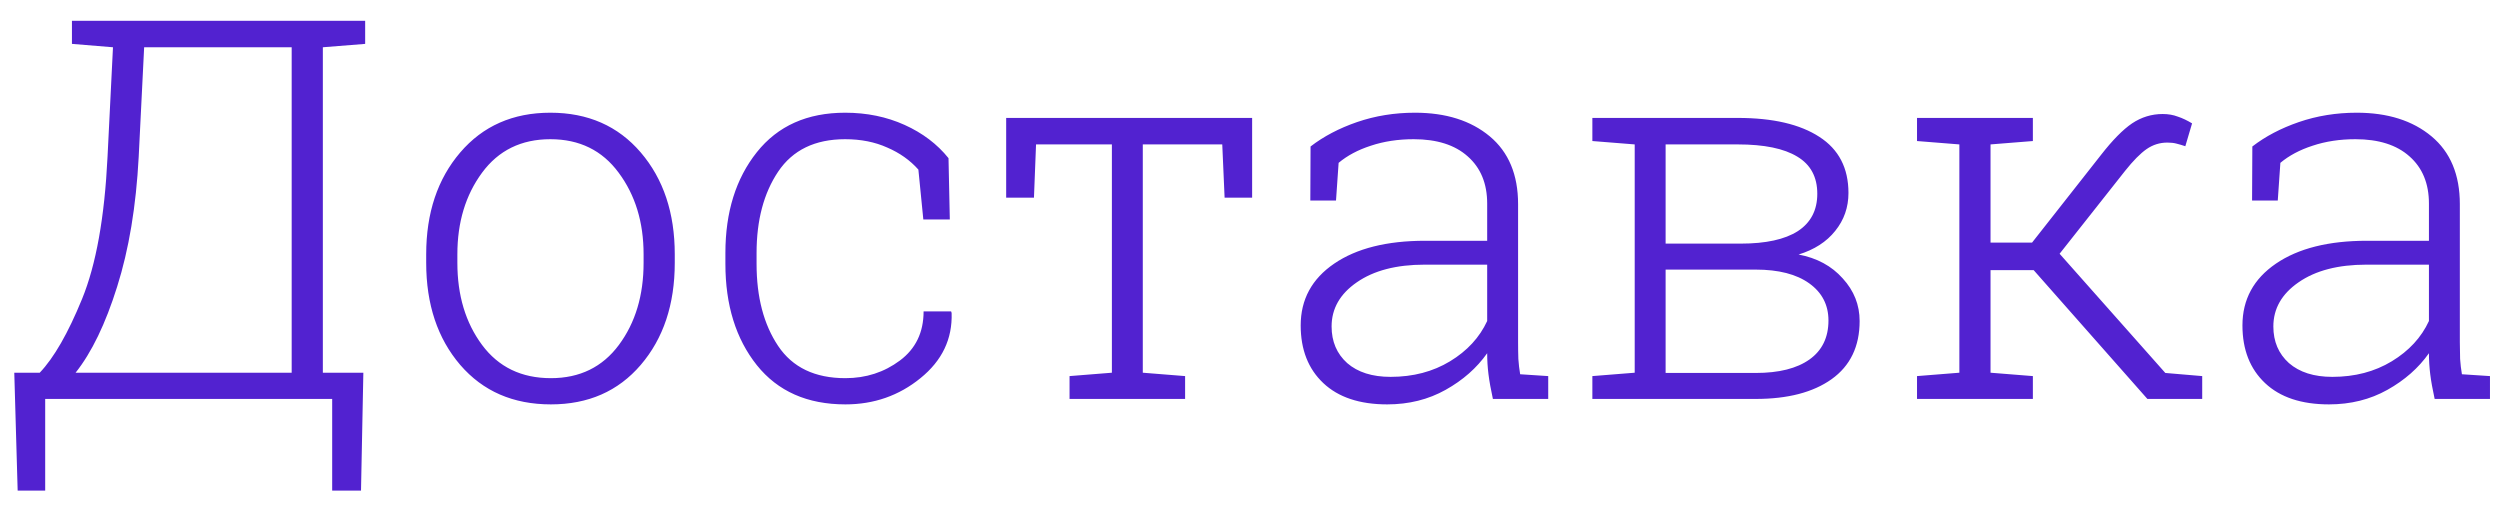 <svg width="94" height="19" viewBox="0 0 94 19" fill="none" xmlns="http://www.w3.org/2000/svg">
<path d="M13.574 18.447H12.49V15H1.699V18.447H0.664L0.537 14.014H1.494C2.028 13.454 2.559 12.529 3.086 11.24C3.613 9.951 3.932 8.171 4.043 5.898L4.248 1.777L2.705 1.65V0.781H13.73V1.65L12.139 1.777V14.014H13.662L13.574 18.447ZM5.215 5.898C5.117 7.754 4.847 9.382 4.404 10.781C3.968 12.175 3.447 13.252 2.842 14.014H10.967V1.777H5.42L5.215 5.898ZM16.025 9.561C16.025 8.005 16.452 6.729 17.305 5.732C18.158 4.736 19.287 4.238 20.693 4.238C22.106 4.238 23.239 4.736 24.092 5.732C24.945 6.729 25.371 8.005 25.371 9.561V9.883C25.371 11.445 24.945 12.725 24.092 13.721C23.245 14.71 22.119 15.205 20.713 15.205C19.294 15.205 18.158 14.71 17.305 13.721C16.452 12.725 16.025 11.445 16.025 9.883V9.561ZM17.197 9.883C17.197 11.107 17.506 12.135 18.125 12.969C18.744 13.802 19.606 14.219 20.713 14.219C21.8 14.219 22.653 13.802 23.271 12.969C23.89 12.135 24.199 11.107 24.199 9.883V9.561C24.199 8.356 23.887 7.334 23.262 6.494C22.643 5.654 21.787 5.234 20.693 5.234C19.6 5.234 18.744 5.654 18.125 6.494C17.506 7.334 17.197 8.356 17.197 9.561V9.883ZM31.787 14.219C32.562 14.219 33.245 13.997 33.838 13.555C34.43 13.112 34.727 12.497 34.727 11.709H35.762L35.781 11.768C35.814 12.744 35.423 13.561 34.609 14.219C33.802 14.876 32.861 15.205 31.787 15.205C30.355 15.205 29.245 14.713 28.457 13.73C27.669 12.741 27.275 11.471 27.275 9.922V9.512C27.275 7.975 27.669 6.712 28.457 5.723C29.245 4.733 30.352 4.238 31.777 4.238C32.591 4.238 33.337 4.391 34.014 4.697C34.691 5.003 35.241 5.42 35.664 5.947L35.713 8.252H34.717L34.531 6.377C34.219 6.025 33.828 5.749 33.359 5.547C32.897 5.339 32.37 5.234 31.777 5.234C30.645 5.234 29.805 5.641 29.258 6.455C28.717 7.262 28.447 8.281 28.447 9.512V9.922C28.447 11.172 28.717 12.2 29.258 13.008C29.798 13.815 30.641 14.219 31.787 14.219ZM47.08 4.434V7.432H46.045L45.957 5.43H42.969V14.014L44.56 14.141V15H40.215V14.141L41.807 14.014V5.43H38.955L38.877 7.432H37.832V4.434H47.08ZM56.133 15C56.055 14.642 55.999 14.333 55.967 14.072C55.934 13.812 55.918 13.548 55.918 13.281C55.527 13.835 55.007 14.294 54.355 14.658C53.704 15.023 52.972 15.205 52.158 15.205C51.123 15.205 50.322 14.938 49.756 14.404C49.19 13.87 48.906 13.148 48.906 12.236C48.906 11.26 49.326 10.485 50.166 9.912C51.006 9.339 52.145 9.053 53.584 9.053H55.918V7.656C55.918 6.901 55.674 6.309 55.185 5.879C54.704 5.449 54.027 5.234 53.154 5.234C52.568 5.234 52.031 5.316 51.543 5.479C51.061 5.635 50.658 5.85 50.332 6.123L50.234 7.539H49.268L49.277 5.508C49.766 5.13 50.348 4.824 51.025 4.59C51.709 4.355 52.435 4.238 53.203 4.238C54.368 4.238 55.306 4.535 56.016 5.127C56.725 5.719 57.08 6.569 57.08 7.676V12.871C57.08 13.086 57.083 13.294 57.09 13.496C57.103 13.691 57.126 13.883 57.158 14.072L58.213 14.141V15H56.133ZM52.285 14.17C53.132 14.17 53.877 13.975 54.522 13.584C55.166 13.193 55.632 12.689 55.918 12.07V9.951H53.565C52.503 9.951 51.654 10.172 51.016 10.615C50.384 11.051 50.068 11.605 50.068 12.275C50.068 12.842 50.264 13.301 50.654 13.652C51.051 13.997 51.595 14.17 52.285 14.17ZM65.342 4.434C66.657 4.434 67.679 4.671 68.408 5.146C69.137 5.615 69.502 6.318 69.502 7.256C69.502 7.796 69.336 8.271 69.004 8.682C68.678 9.092 68.219 9.388 67.627 9.57C68.317 9.701 68.87 10 69.287 10.469C69.71 10.931 69.922 11.465 69.922 12.07C69.922 13.027 69.57 13.757 68.867 14.258C68.171 14.753 67.22 15 66.016 15H59.873V14.141L61.465 14.014V5.43L59.873 5.303V4.434H61.465H65.342ZM62.627 10.137V14.023H66.016C66.888 14.023 67.562 13.854 68.037 13.516C68.512 13.177 68.75 12.689 68.75 12.051C68.75 11.465 68.509 10.999 68.027 10.654C67.546 10.309 66.875 10.137 66.016 10.137H62.627ZM62.627 9.16H65.449C66.393 9.16 67.109 9.004 67.598 8.691C68.086 8.372 68.33 7.904 68.33 7.285C68.33 6.654 68.079 6.188 67.578 5.889C67.077 5.583 66.331 5.43 65.342 5.43H62.627V9.16ZM72.08 5.303V4.434H76.436V5.303L74.844 5.43V9.121H76.406L78.994 5.83C79.43 5.27 79.821 4.873 80.166 4.639C80.518 4.404 80.902 4.287 81.318 4.287C81.527 4.287 81.716 4.32 81.885 4.385C82.061 4.443 82.24 4.528 82.422 4.639L82.168 5.498C82.051 5.459 81.94 5.426 81.836 5.4C81.738 5.374 81.624 5.361 81.494 5.361C81.208 5.361 80.947 5.443 80.713 5.605C80.478 5.768 80.208 6.042 79.902 6.426L77.441 9.541L81.416 14.023L82.803 14.141V15H80.742L76.465 10.156H74.844V14.014L76.436 14.141V15H72.08V14.141L73.672 14.014V5.43L72.08 5.303ZM91.543 15C91.465 14.642 91.409 14.333 91.377 14.072C91.344 13.812 91.328 13.548 91.328 13.281C90.938 13.835 90.417 14.294 89.766 14.658C89.115 15.023 88.382 15.205 87.568 15.205C86.533 15.205 85.732 14.938 85.166 14.404C84.6 13.87 84.316 13.148 84.316 12.236C84.316 11.26 84.736 10.485 85.576 9.912C86.416 9.339 87.555 9.053 88.994 9.053H91.328V7.656C91.328 6.901 91.084 6.309 90.596 5.879C90.114 5.449 89.437 5.234 88.564 5.234C87.978 5.234 87.441 5.316 86.953 5.479C86.471 5.635 86.068 5.85 85.742 6.123L85.644 7.539H84.678L84.688 5.508C85.176 5.13 85.758 4.824 86.436 4.59C87.119 4.355 87.845 4.238 88.613 4.238C89.779 4.238 90.716 4.535 91.426 5.127C92.135 5.719 92.49 6.569 92.49 7.676V12.871C92.49 13.086 92.493 13.294 92.5 13.496C92.513 13.691 92.536 13.883 92.568 14.072L93.623 14.141V15H91.543ZM87.695 14.17C88.542 14.17 89.287 13.975 89.932 13.584C90.576 13.193 91.042 12.689 91.328 12.07V9.951H88.975C87.913 9.951 87.064 10.172 86.426 10.615C85.794 11.051 85.478 11.605 85.478 12.275C85.478 12.842 85.674 13.301 86.064 13.652C86.462 13.997 87.005 14.17 87.695 14.17Z" fill="#5222D0"/>
</svg>

